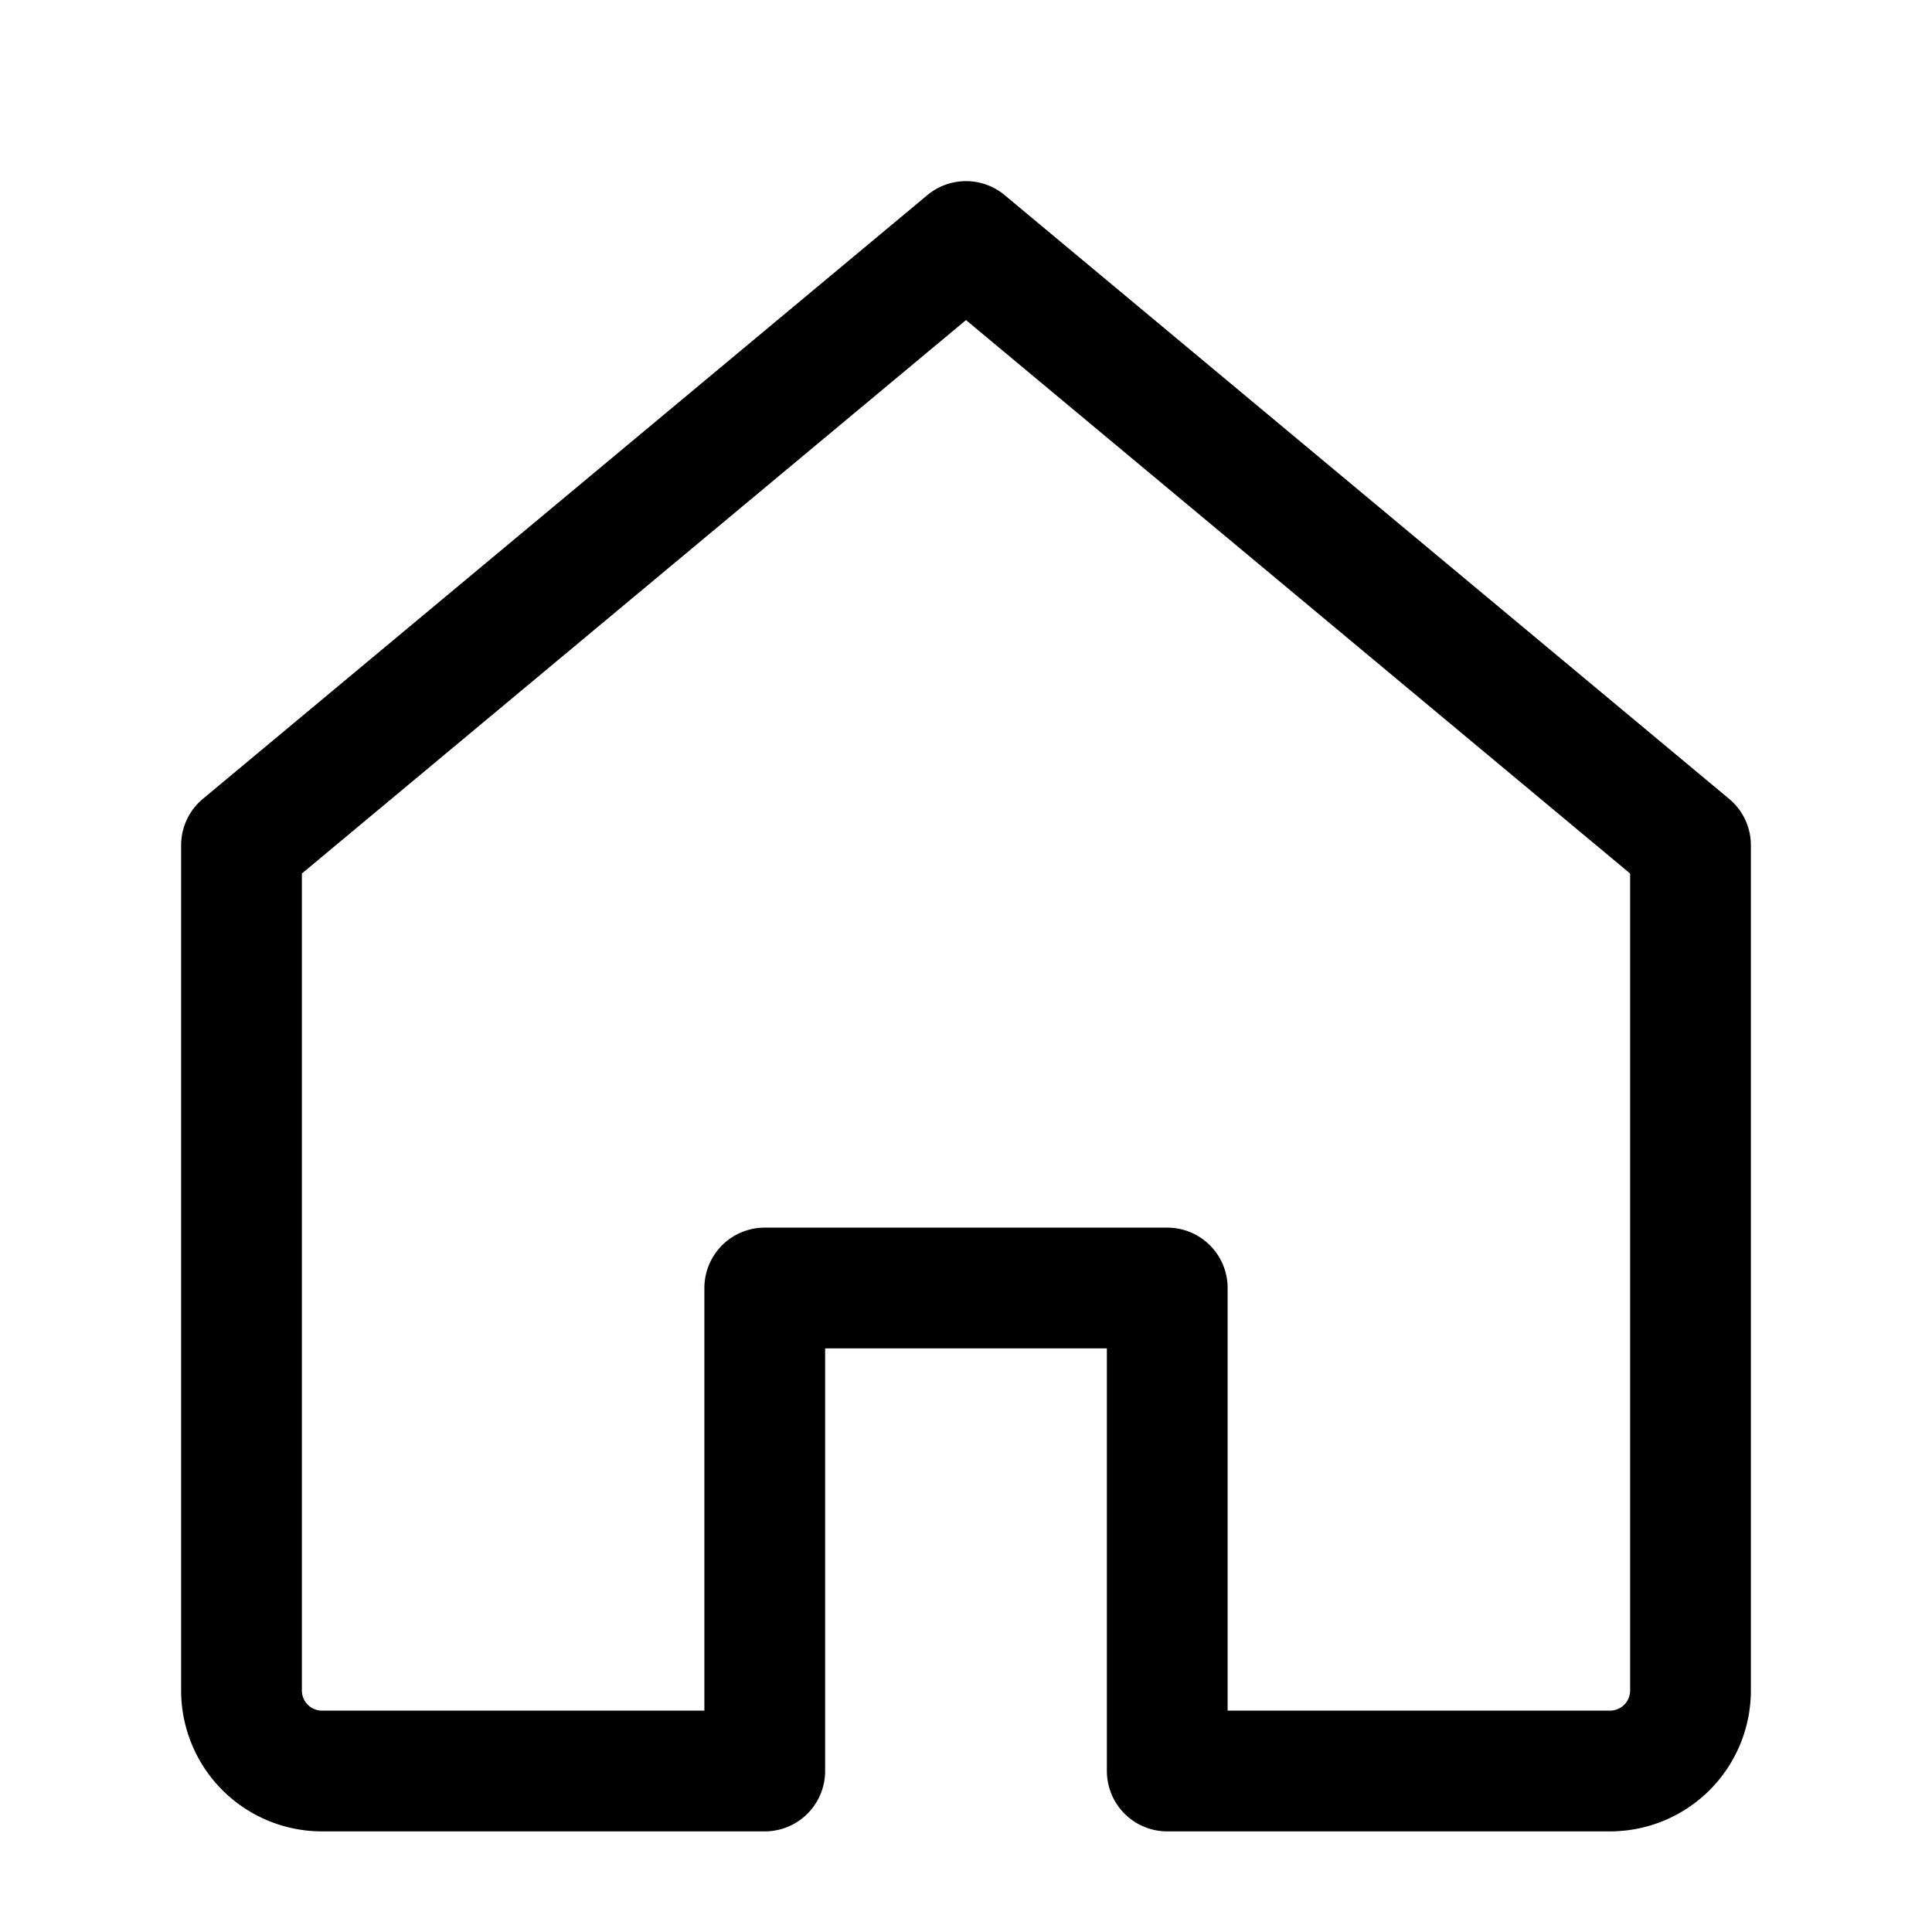 <svg viewBox="0 0 24 24" width="1em" height="1em" fill="none" xmlns="http://www.w3.org/2000/svg">
  <path d="M3 10.5 12 3l9 7.5V21a1 1 0 0 1-1 1h-5.5v-6h-5V22H4a1 1 0 0 1-1-1v-10.5z" stroke="currentColor" stroke-width="1.5" stroke-linejoin="round"/>
</svg>